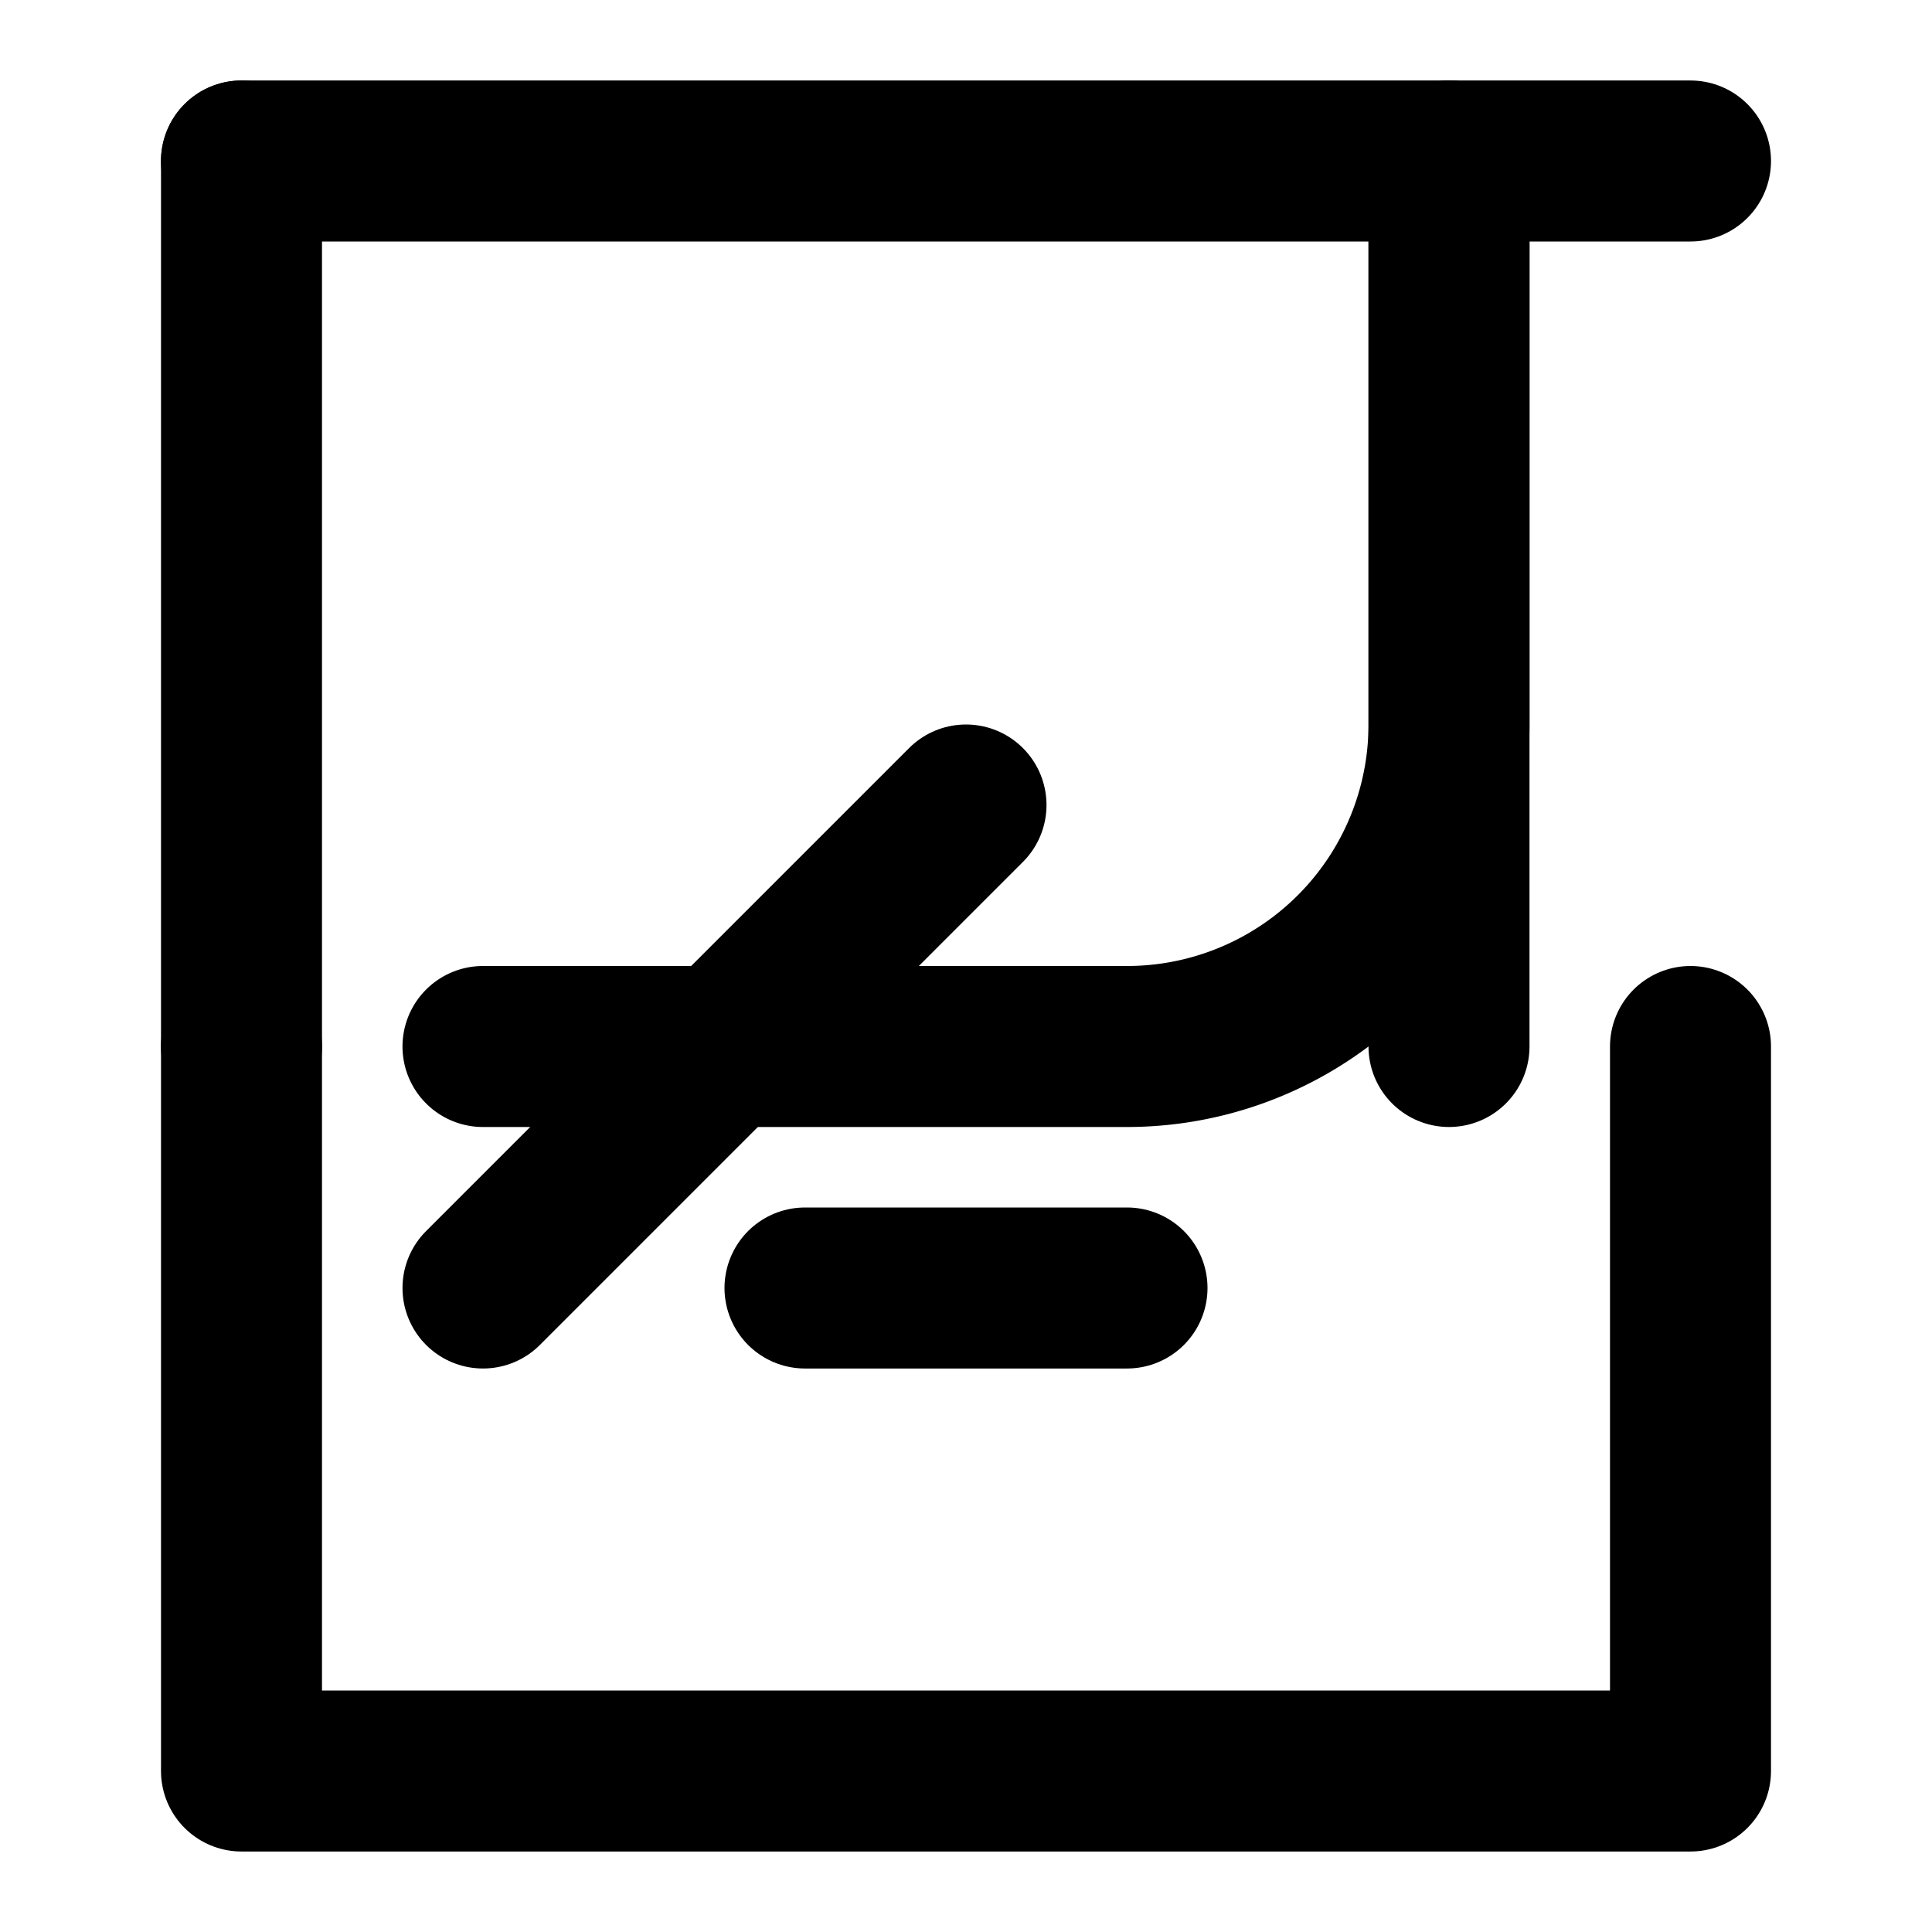 <svg xmlns="http://www.w3.org/2000/svg" viewBox="0 0 24 24" fill="none" stroke="currentColor" stroke-width="2" stroke-linecap="round" stroke-linejoin="round">
  <path d="M3 2h18"></path>
  <path d="M18 2v7a4 4 0 0 1-4 4H6"></path>
  <path d="M3 13v9h18v-9"></path>
  <path d="M3 2v11"></path>
  <path d="M18 2v11"></path>
  <path d="M6 16l6-6"></path>
  <path d="M10 16h4"></path>
</svg> 
